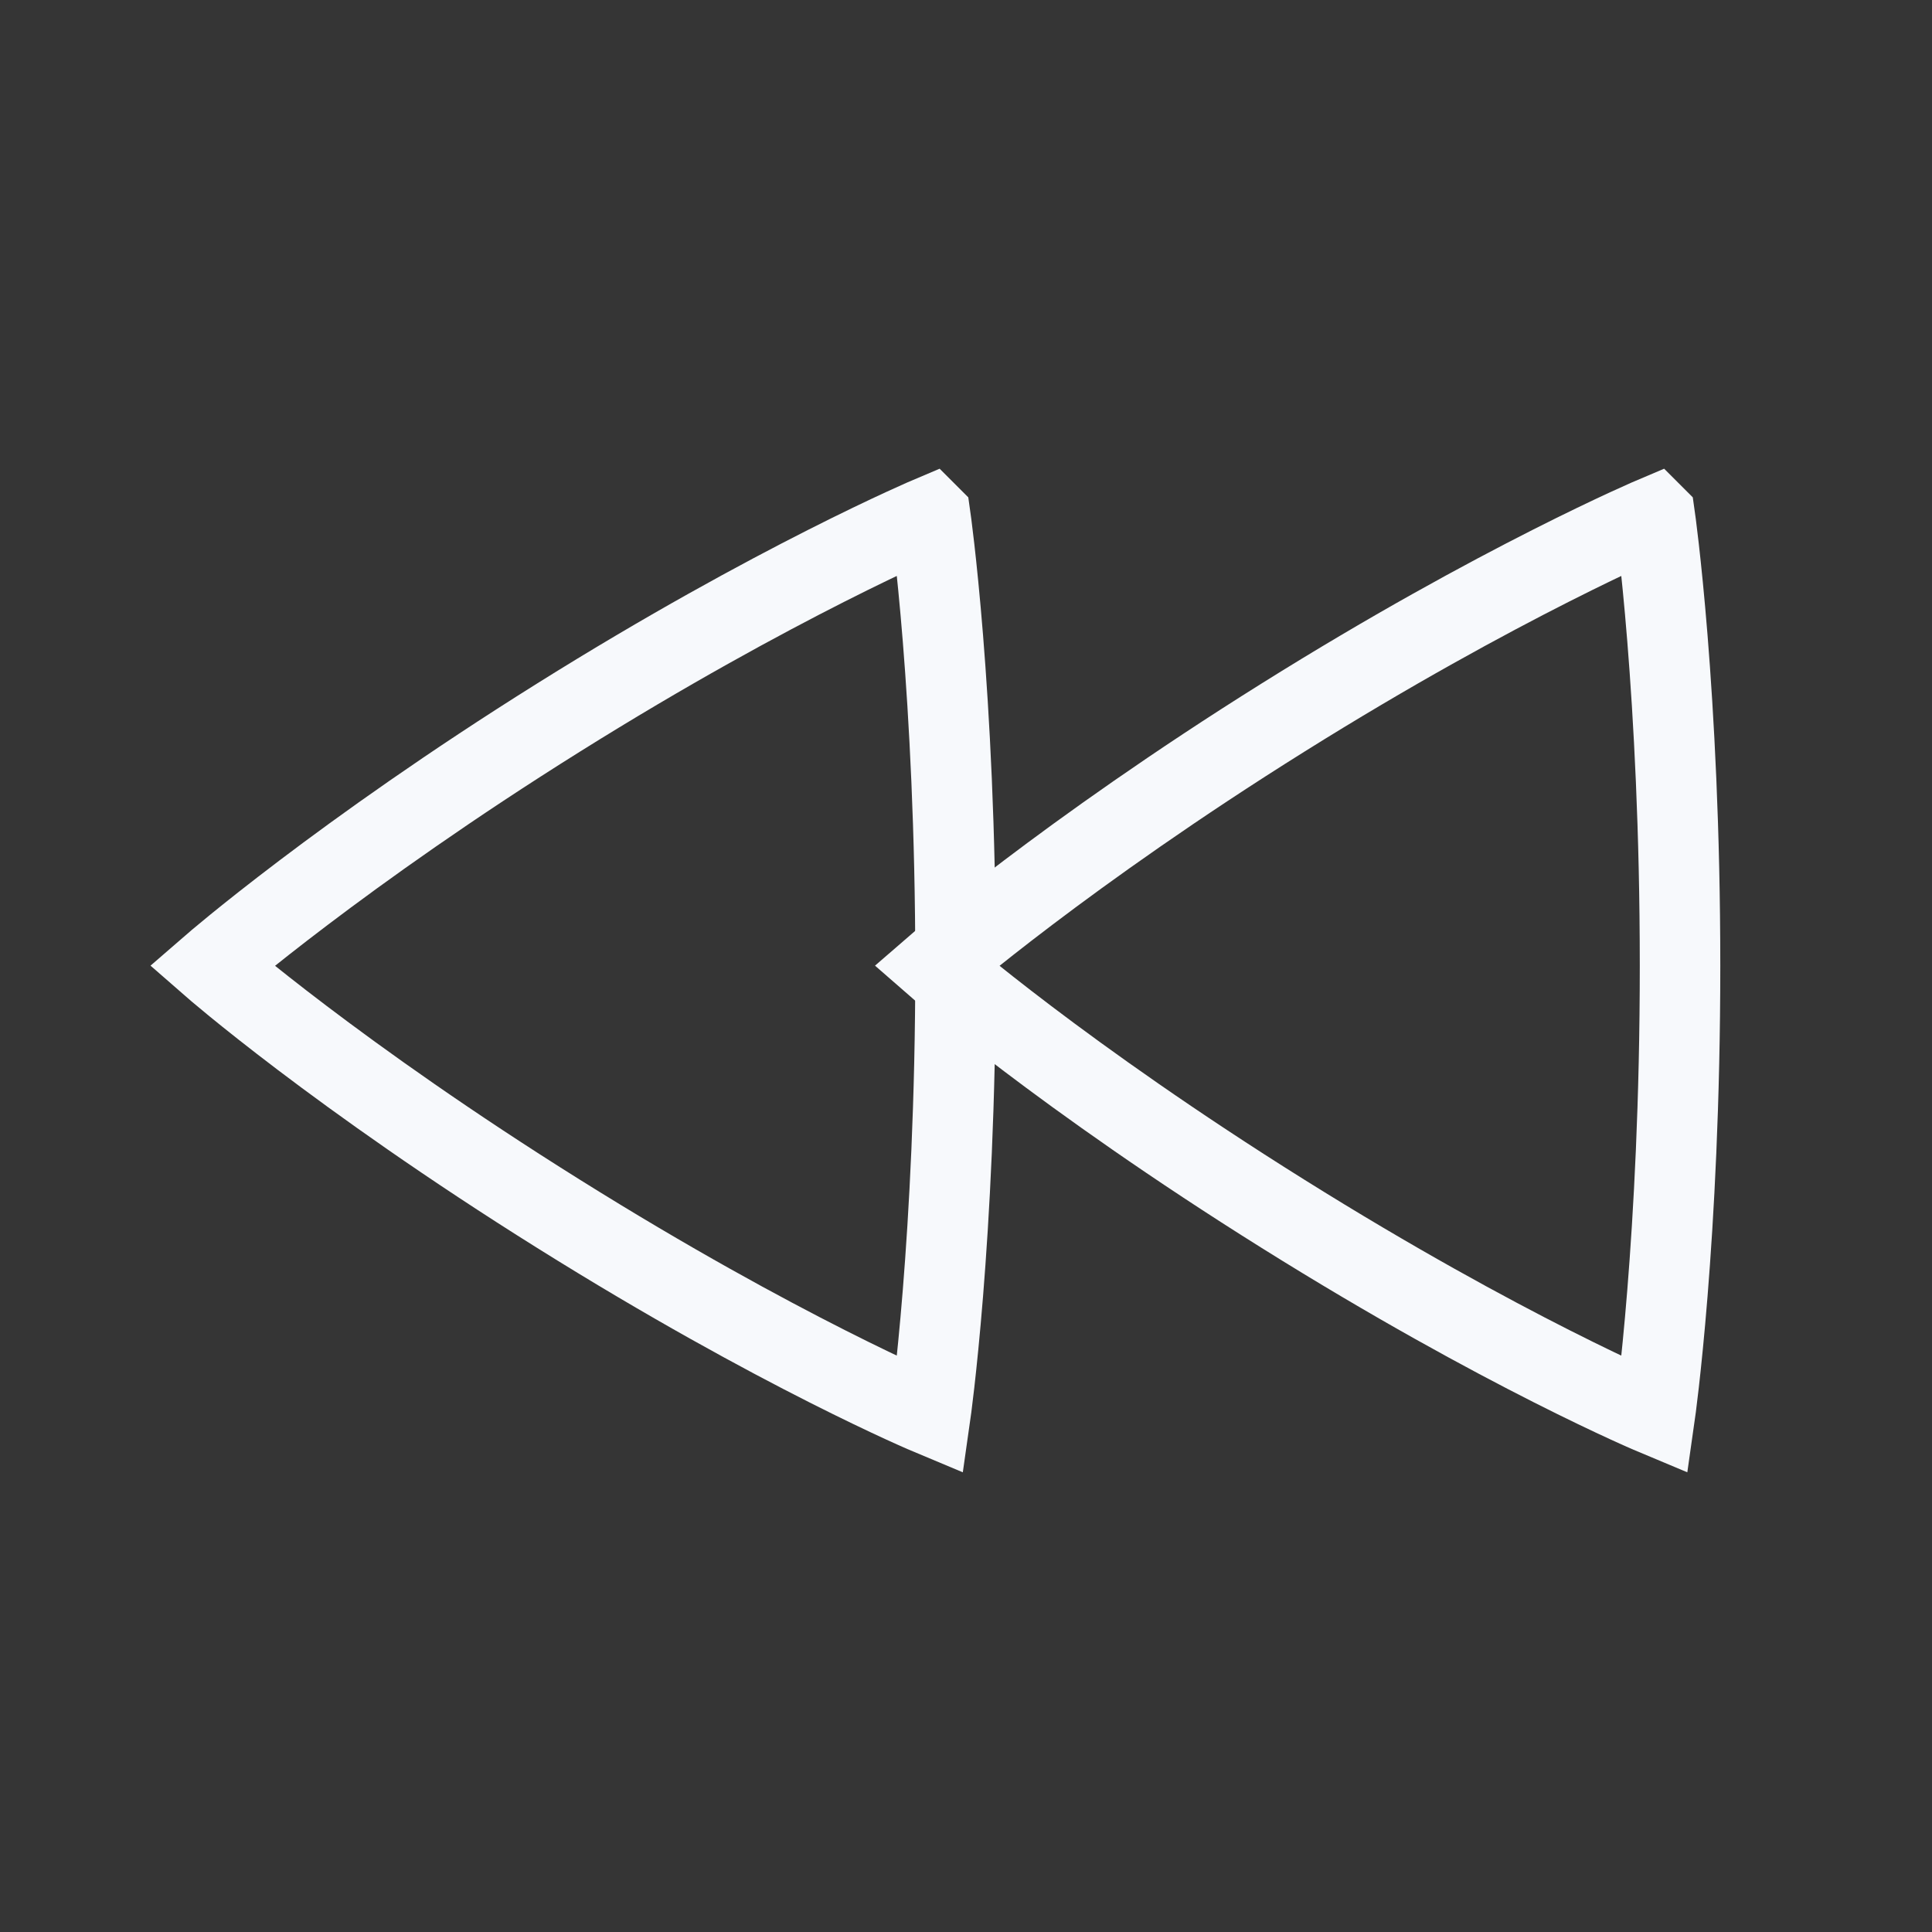 <svg xmlns="http://www.w3.org/2000/svg" width="24" height="24" fill="none"><rect width="100%" height="100%" fill="#333333" stroke="none"/><path fill="#fff" fill-opacity=".01" d="M24 0v24H0V0z"/><path stroke="#F7F9FC" d="M11.557 6.414s-1.918.81-4.619 2.5c-2.701 1.689-4.307 3.083-4.307 3.083s1.563 1.366 4.308 3.082c2.744 1.717 4.618 2.5 4.618 2.5s.313-2.187.313-5.582-.313-5.583-.313-5.583Z"/><path stroke="#F7F9FC" d="M20.557 6.414s-1.918.81-4.619 2.5c-2.701 1.689-4.307 3.083-4.307 3.083s1.563 1.366 4.308 3.082c2.744 1.717 4.618 2.5 4.618 2.5s.313-2.187.313-5.582-.313-5.583-.313-5.583Z"/></svg>